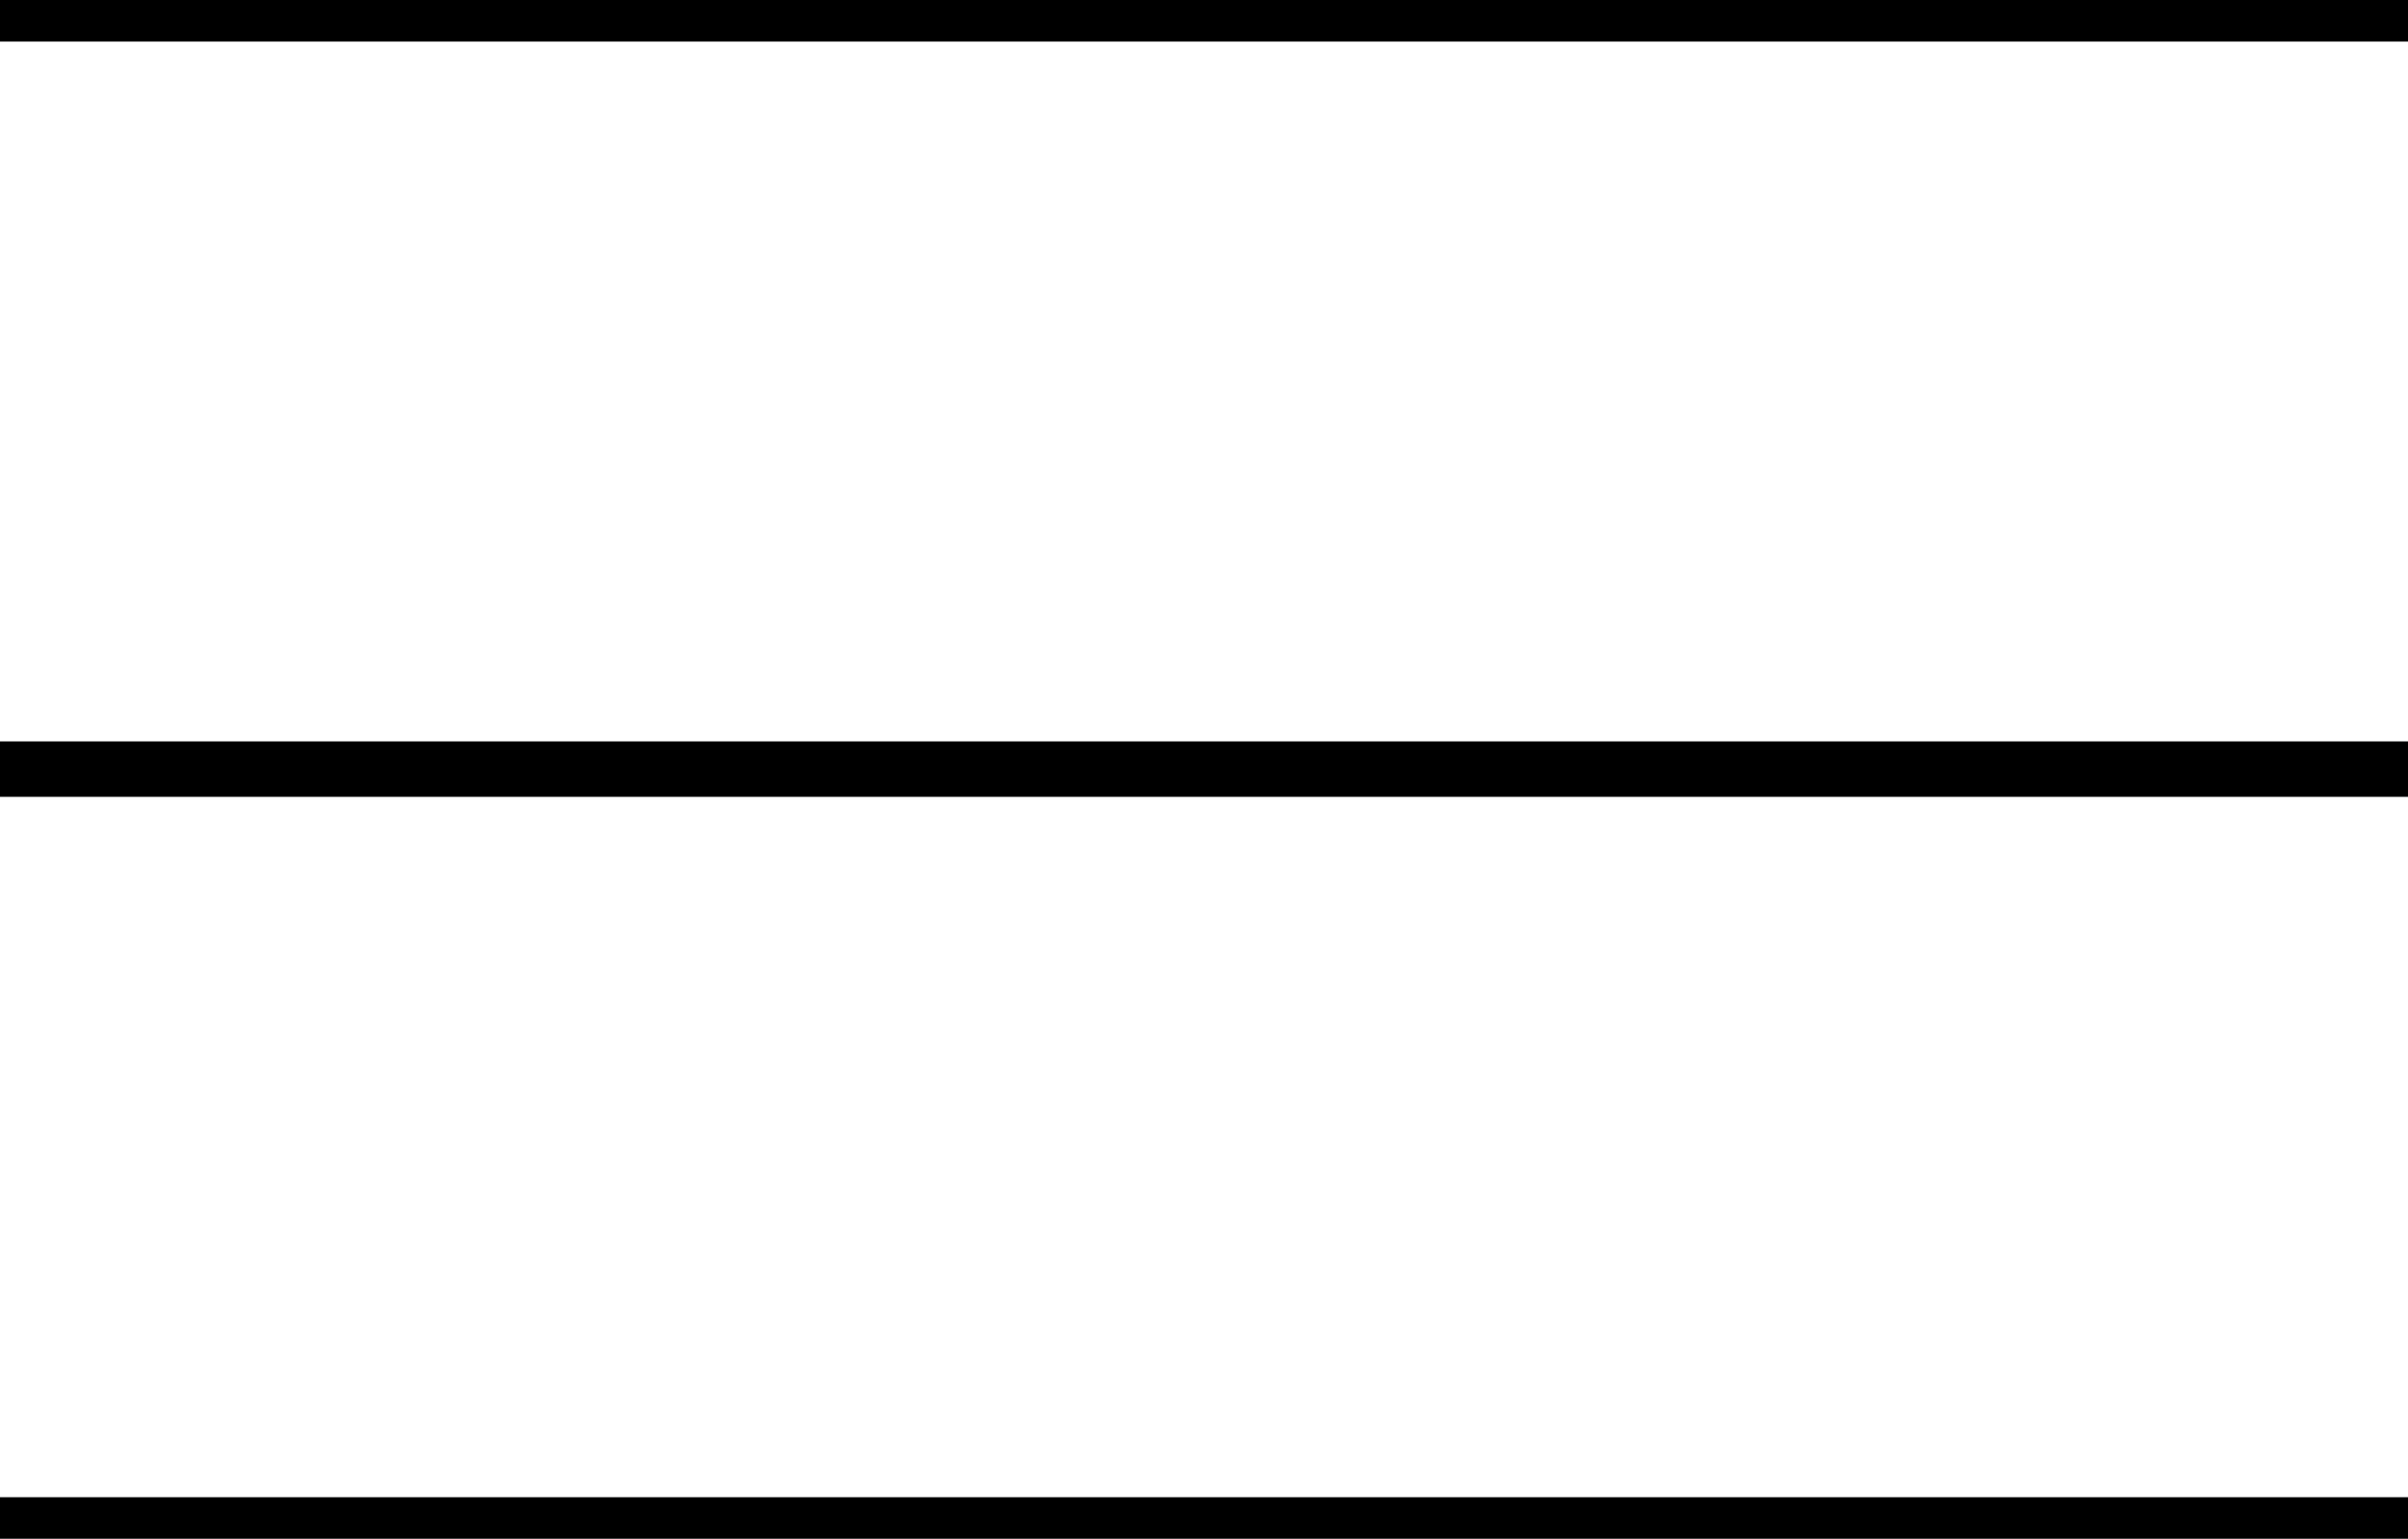 <svg id="Capa_1" data-name="Capa 1" xmlns="http://www.w3.org/2000/svg" viewBox="0 0 43.42 27.75"><defs><style>.cls-1{fill:none;stroke:#000;stroke-miterlimit:10;}</style></defs><path class="cls-1" d="M0,13.87H43.42"/><path class="cls-1" d="M0,27.5H43.42"/><path class="cls-1" d="M0,.25H43.42"/></svg>